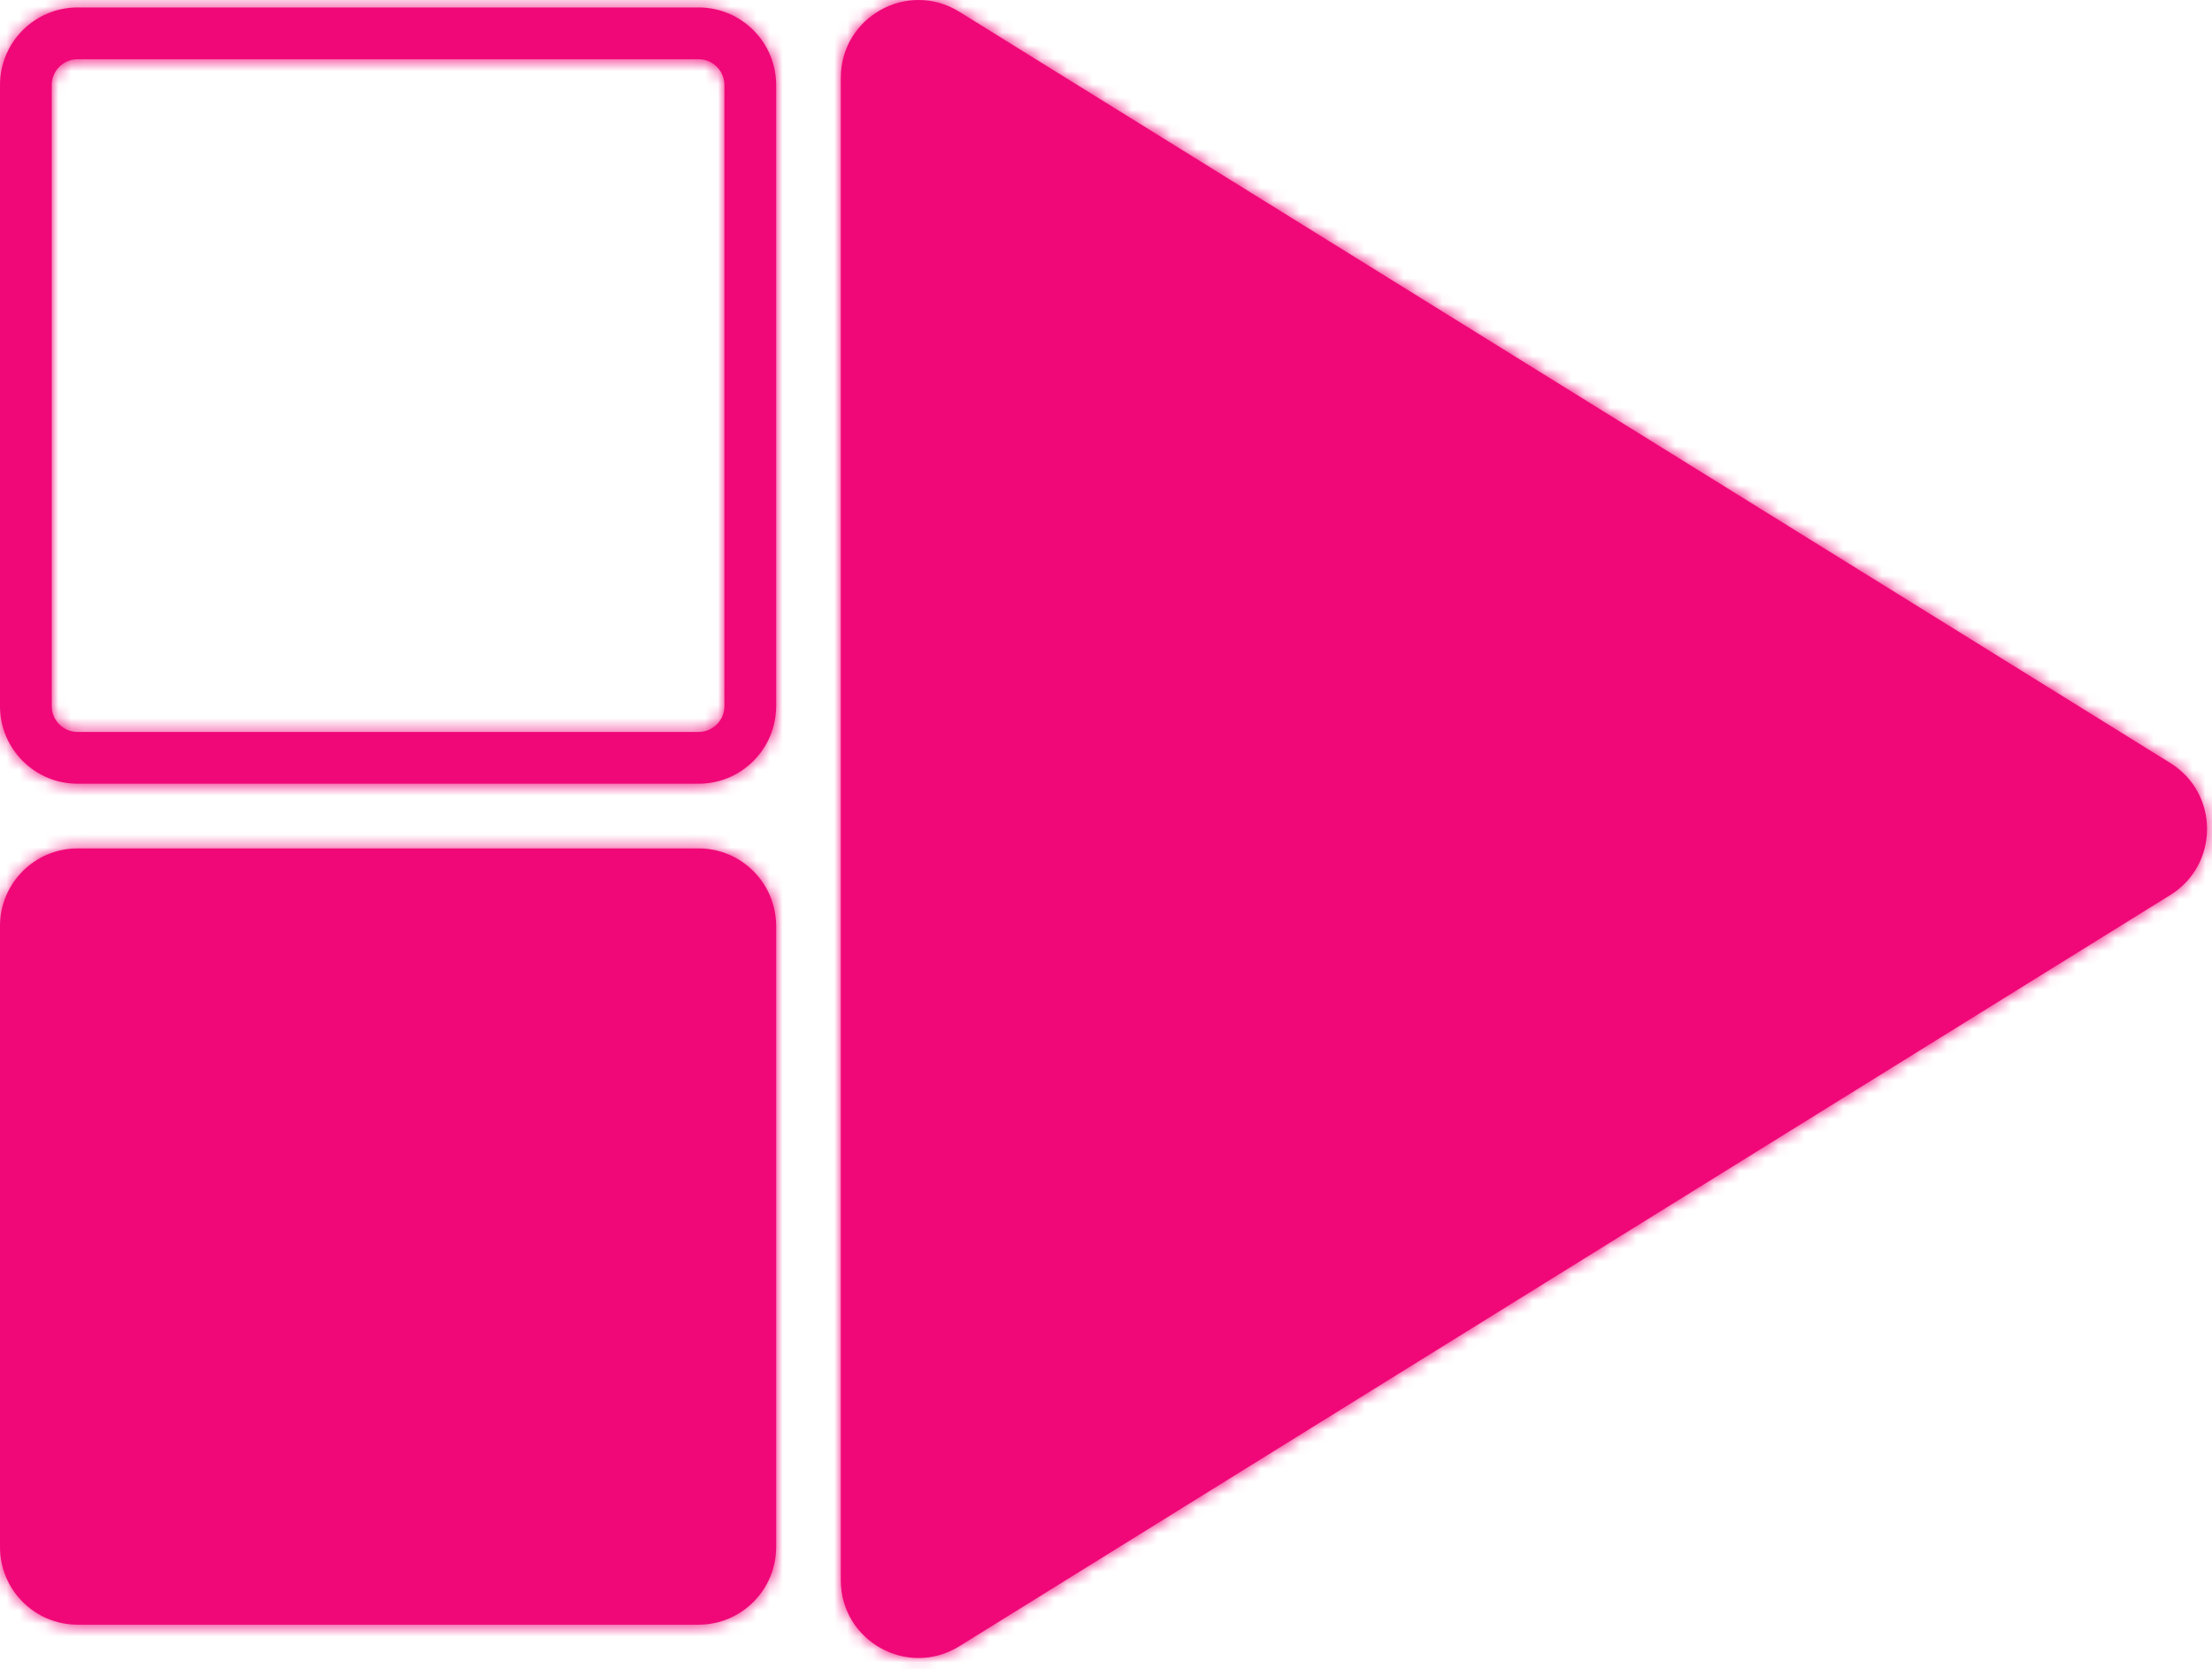 <svg width="171" height="129" viewBox="0 0 171 129" fill="none"
  xmlns="http://www.w3.org/2000/svg">
  <mask id="path-1-inside-1_72_885" fill="white">
    <path fill-rule="evenodd" clip-rule="evenodd" d="M167.78 58.978C171.563 61.324 171.563 66.829 167.78 69.175L74.163 127.242C70.166 129.722 65 126.847 65 122.144V6.01C65 1.306 70.166 -1.568 74.163 0.911L167.78 58.978ZM54 4.577H6C4.895 4.577 4 5.472 4 6.577V54.577C4 55.681 4.895 56.577 6 56.577H54C55.105 56.577 56 55.681 56 54.577V6.577C56 5.472 55.105 4.577 54 4.577ZM6 0.577C2.686 0.577 0 3.263 0 6.577V54.577C0 57.89 2.686 60.577 6 60.577H54C57.314 60.577 60 57.89 60 54.577V6.577C60 3.263 57.314 0.577 54 0.577H6ZM0 71.577C0 68.263 2.686 65.577 6 65.577H54C57.314 65.577 60 68.263 60 71.577V119.577C60 122.89 57.314 125.577 54 125.577H6C2.686 125.577 0 122.89 0 119.577V71.577Z"/>
  </mask>
  <path fill-rule="evenodd" clip-rule="evenodd" d="M167.78 58.978C171.563 61.324 171.563 66.829 167.78 69.175L74.163 127.242C70.166 129.722 65 126.847 65 122.144V6.01C65 1.306 70.166 -1.568 74.163 0.911L167.78 58.978ZM54 4.577H6C4.895 4.577 4 5.472 4 6.577V54.577C4 55.681 4.895 56.577 6 56.577H54C55.105 56.577 56 55.681 56 54.577V6.577C56 5.472 55.105 4.577 54 4.577ZM6 0.577C2.686 0.577 0 3.263 0 6.577V54.577C0 57.89 2.686 60.577 6 60.577H54C57.314 60.577 60 57.89 60 54.577V6.577C60 3.263 57.314 0.577 54 0.577H6ZM0 71.577C0 68.263 2.686 65.577 6 65.577H54C57.314 65.577 60 68.263 60 71.577V119.577C60 122.89 57.314 125.577 54 125.577H6C2.686 125.577 0 122.89 0 119.577V71.577Z" fill="#F00878"/>
  <path d="M167.78 69.175L165.671 65.776L167.78 69.175ZM167.78 58.978L169.888 55.578V55.578L167.78 58.978ZM74.163 127.242L76.271 130.642L74.163 127.242ZM74.163 0.911L72.054 4.31L74.163 0.911ZM169.888 72.575C176.193 68.664 176.193 59.489 169.888 55.578L165.671 62.377C166.932 63.159 166.932 64.994 165.671 65.776L169.888 72.575ZM76.271 130.642L169.888 72.575L165.671 65.776L72.054 123.843L76.271 130.642ZM61 122.144C61 129.983 69.609 134.774 76.271 130.642L72.054 123.843C70.722 124.67 69 123.711 69 122.144H61ZM61 6.01V122.144H69V6.01H61ZM76.271 -2.488C69.609 -6.62 61 -1.829 61 6.01H69C69 4.442 70.722 3.484 72.054 4.31L76.271 -2.488ZM169.888 55.578L76.271 -2.488L72.054 4.31L165.671 62.377L169.888 55.578ZM6 8.577H54V0.577H6V8.577ZM8 6.577C8 7.681 7.105 8.577 6 8.577V0.577C2.686 0.577 0 3.263 0 6.577H8ZM8 54.577V6.577H0V54.577H8ZM6 52.577C7.105 52.577 8 53.472 8 54.577H0C0 57.89 2.686 60.577 6 60.577V52.577ZM54 52.577H6V60.577H54V52.577ZM52 54.577C52 53.472 52.895 52.577 54 52.577V60.577C57.314 60.577 60 57.89 60 54.577H52ZM52 6.577V54.577H60V6.577H52ZM54 8.577C52.895 8.577 52 7.681 52 6.577H60C60 3.263 57.314 0.577 54 0.577V8.577ZM4 6.577C4 5.472 4.895 4.577 6 4.577V-3.423C0.477 -3.423 -4 1.054 -4 6.577H4ZM4 54.577V6.577H-4V54.577H4ZM6 56.577C4.895 56.577 4 55.681 4 54.577H-4C-4 60.099 0.477 64.577 6 64.577V56.577ZM54 56.577H6V64.577H54V56.577ZM56 54.577C56 55.681 55.105 56.577 54 56.577V64.577C59.523 64.577 64 60.099 64 54.577H56ZM56 6.577V54.577H64V6.577H56ZM54 4.577C55.105 4.577 56 5.472 56 6.577H64C64 1.054 59.523 -3.423 54 -3.423V4.577ZM6 4.577H54V-3.423H6V4.577ZM6 61.577C0.477 61.577 -4 66.054 -4 71.577H4C4 70.472 4.895 69.577 6 69.577V61.577ZM54 61.577H6V69.577H54V61.577ZM64 71.577C64 66.054 59.523 61.577 54 61.577V69.577C55.105 69.577 56 70.472 56 71.577H64ZM64 119.577V71.577H56V119.577H64ZM54 129.577C59.523 129.577 64 125.099 64 119.577H56C56 120.681 55.105 121.577 54 121.577V129.577ZM6 129.577H54V121.577H6V129.577ZM-4 119.577C-4 125.099 0.477 129.577 6 129.577V121.577C4.895 121.577 4 120.681 4 119.577H-4ZM-4 71.577V119.577H4V71.577H-4Z" fill="#F00878" mask="url(#path-1-inside-1_72_885)"/>
</svg>
